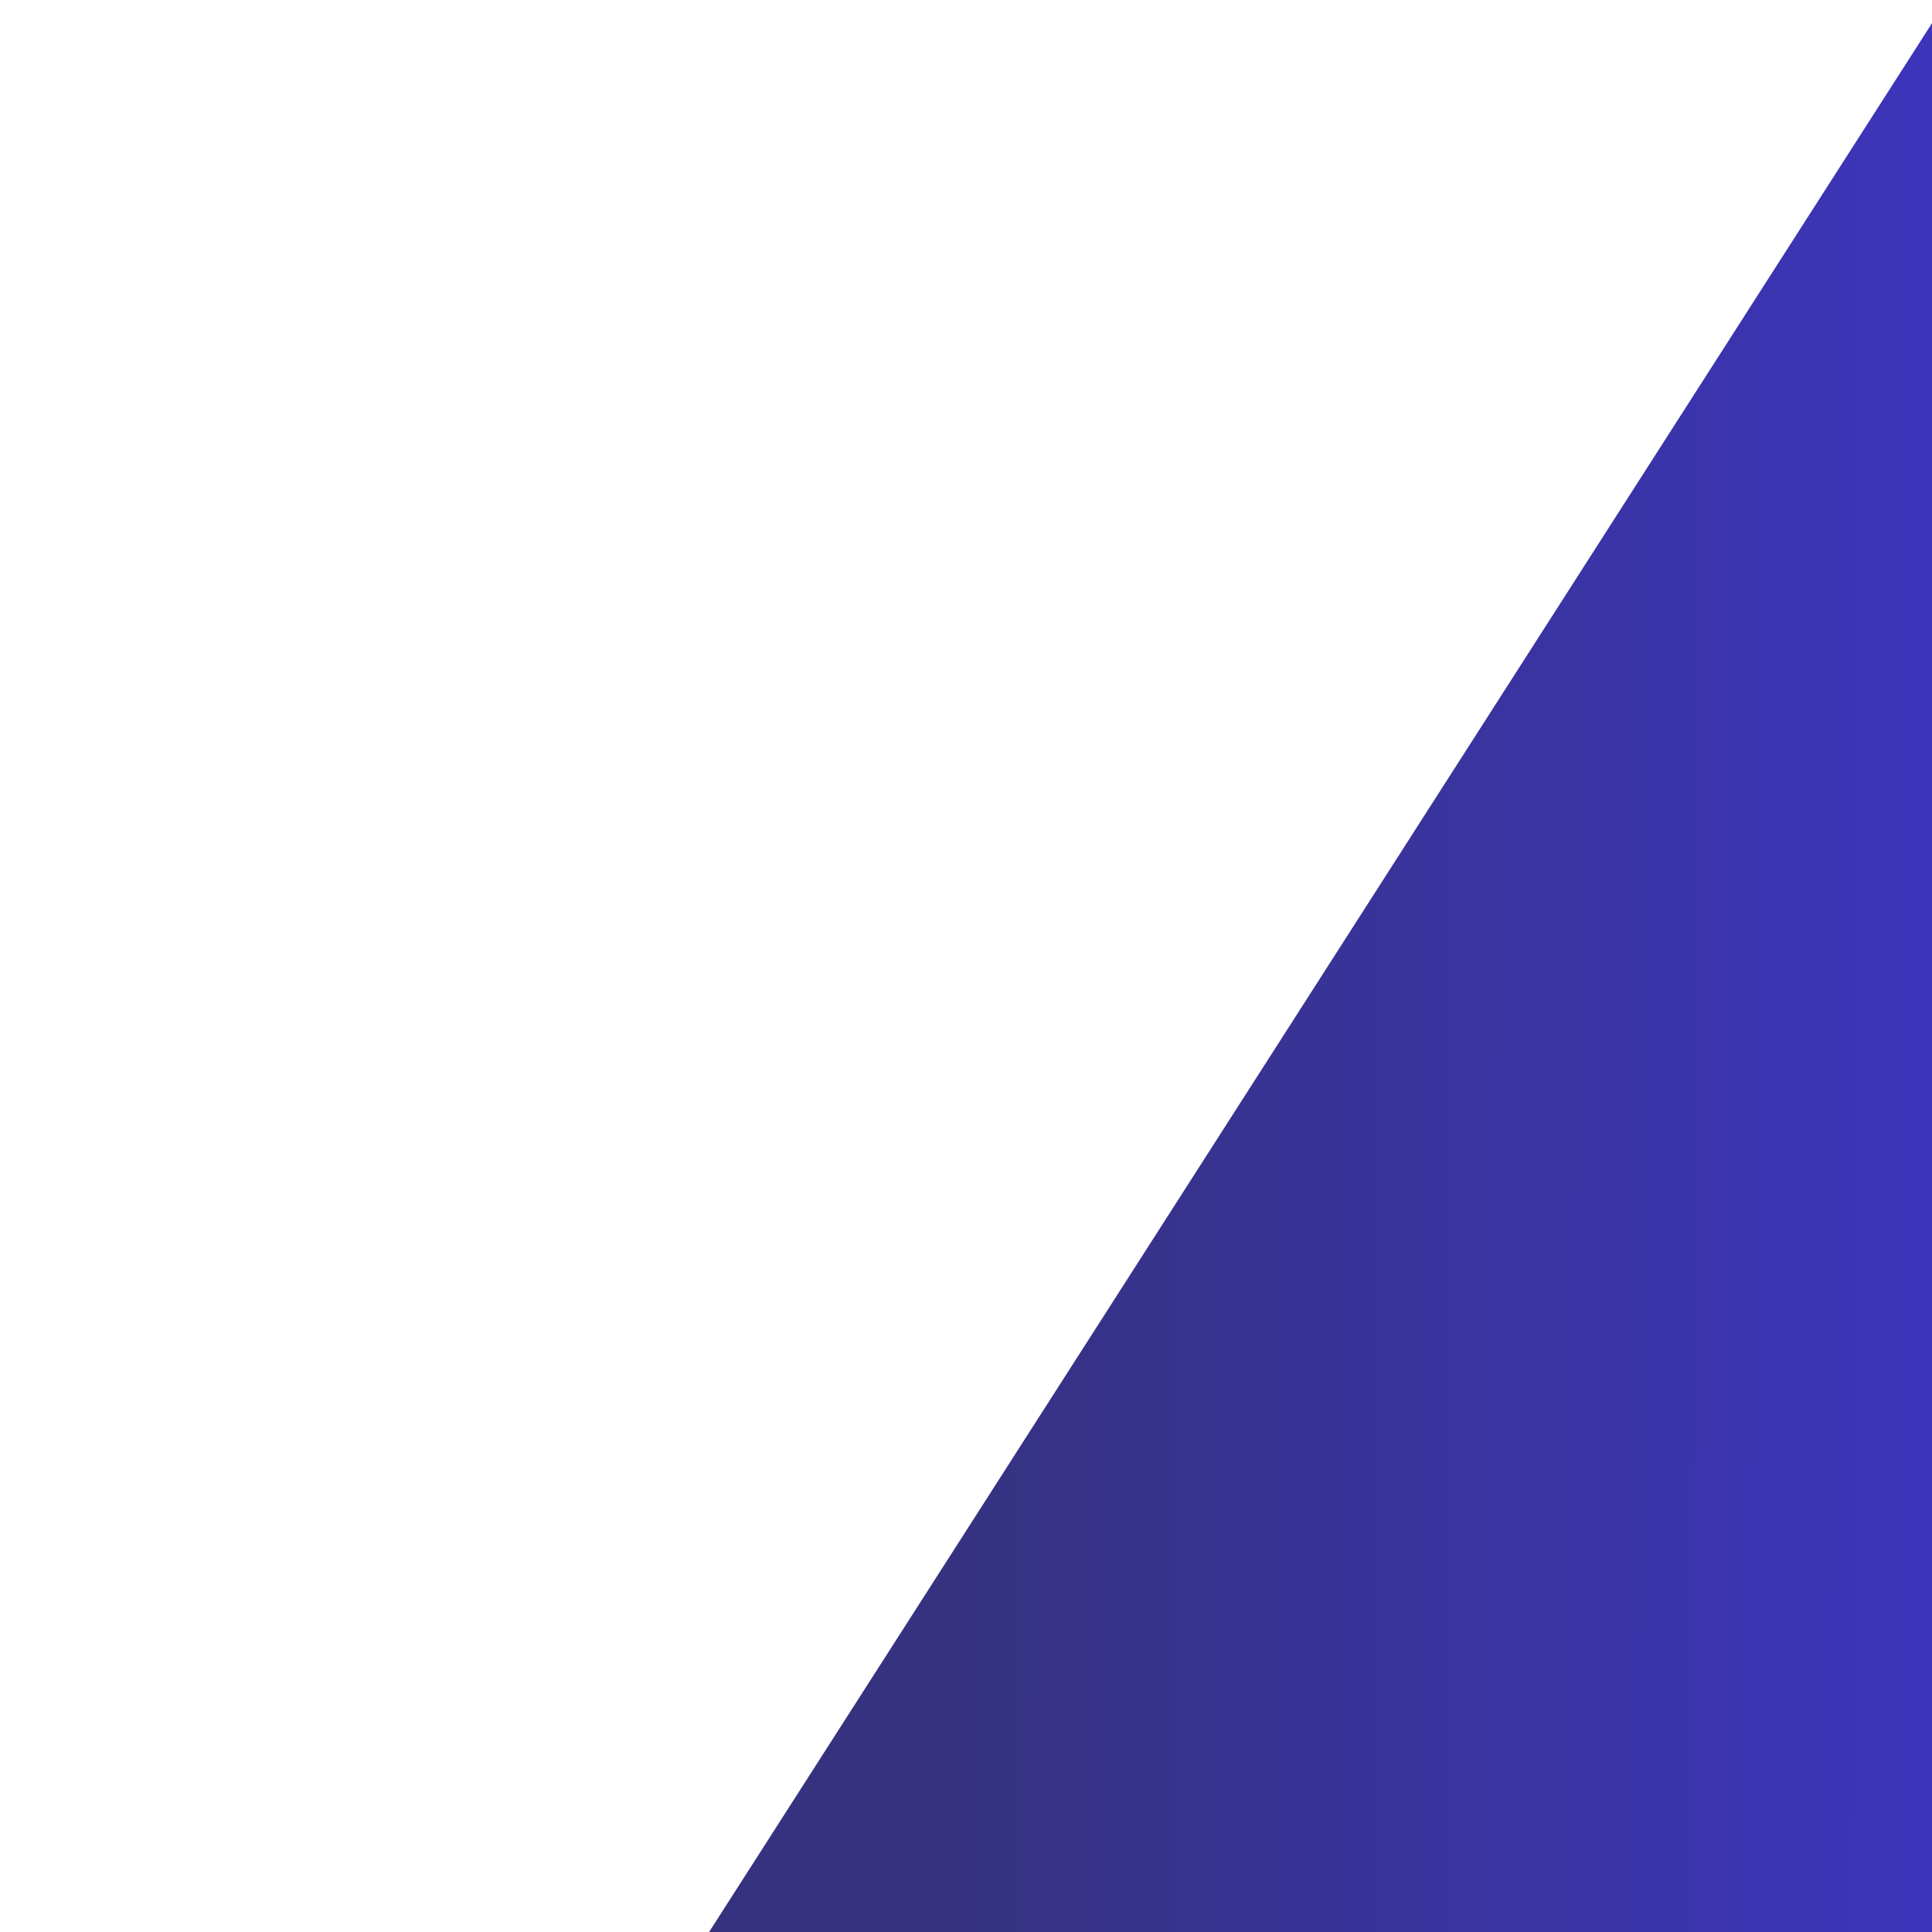 <?xml version="1.0" encoding="UTF-8" standalone="no"?>
<!DOCTYPE svg PUBLIC "-//W3C//DTD SVG 1.1//EN" "http://www.w3.org/Graphics/SVG/1.1/DTD/svg11.dtd">
<svg version="1.1" xmlns="http://www.w3.org/2000/svg" xmlns:xlink="http://www.w3.org/1999/xlink" preserveAspectRatio="xMidYMid meet" viewBox="0 0 640 640" width="800" height="800"><defs><path d="M234.21 641.07L643.1 2.84L640.7 642.6L234.21 641.07Z" id="b5PFWK2QA"></path><linearGradient id="gradientbknyjmjQC" gradientUnits="userSpaceOnUse" x1="235.41" y1="321.2" x2="641.9" y2="322.72"><stop style="stop-color:#363280;stop-opacity: 1" offset="20%"></stop><stop style="stop-color:rgb(60, 53, 187);stop-opacity: 1" offset="100%"></stop></linearGradient></defs><g><g><g><use xlink:href="#b5PFWK2QA" opacity="1" fill="url(#gradientbknyjmjQC)"></use></g></g></g></svg>